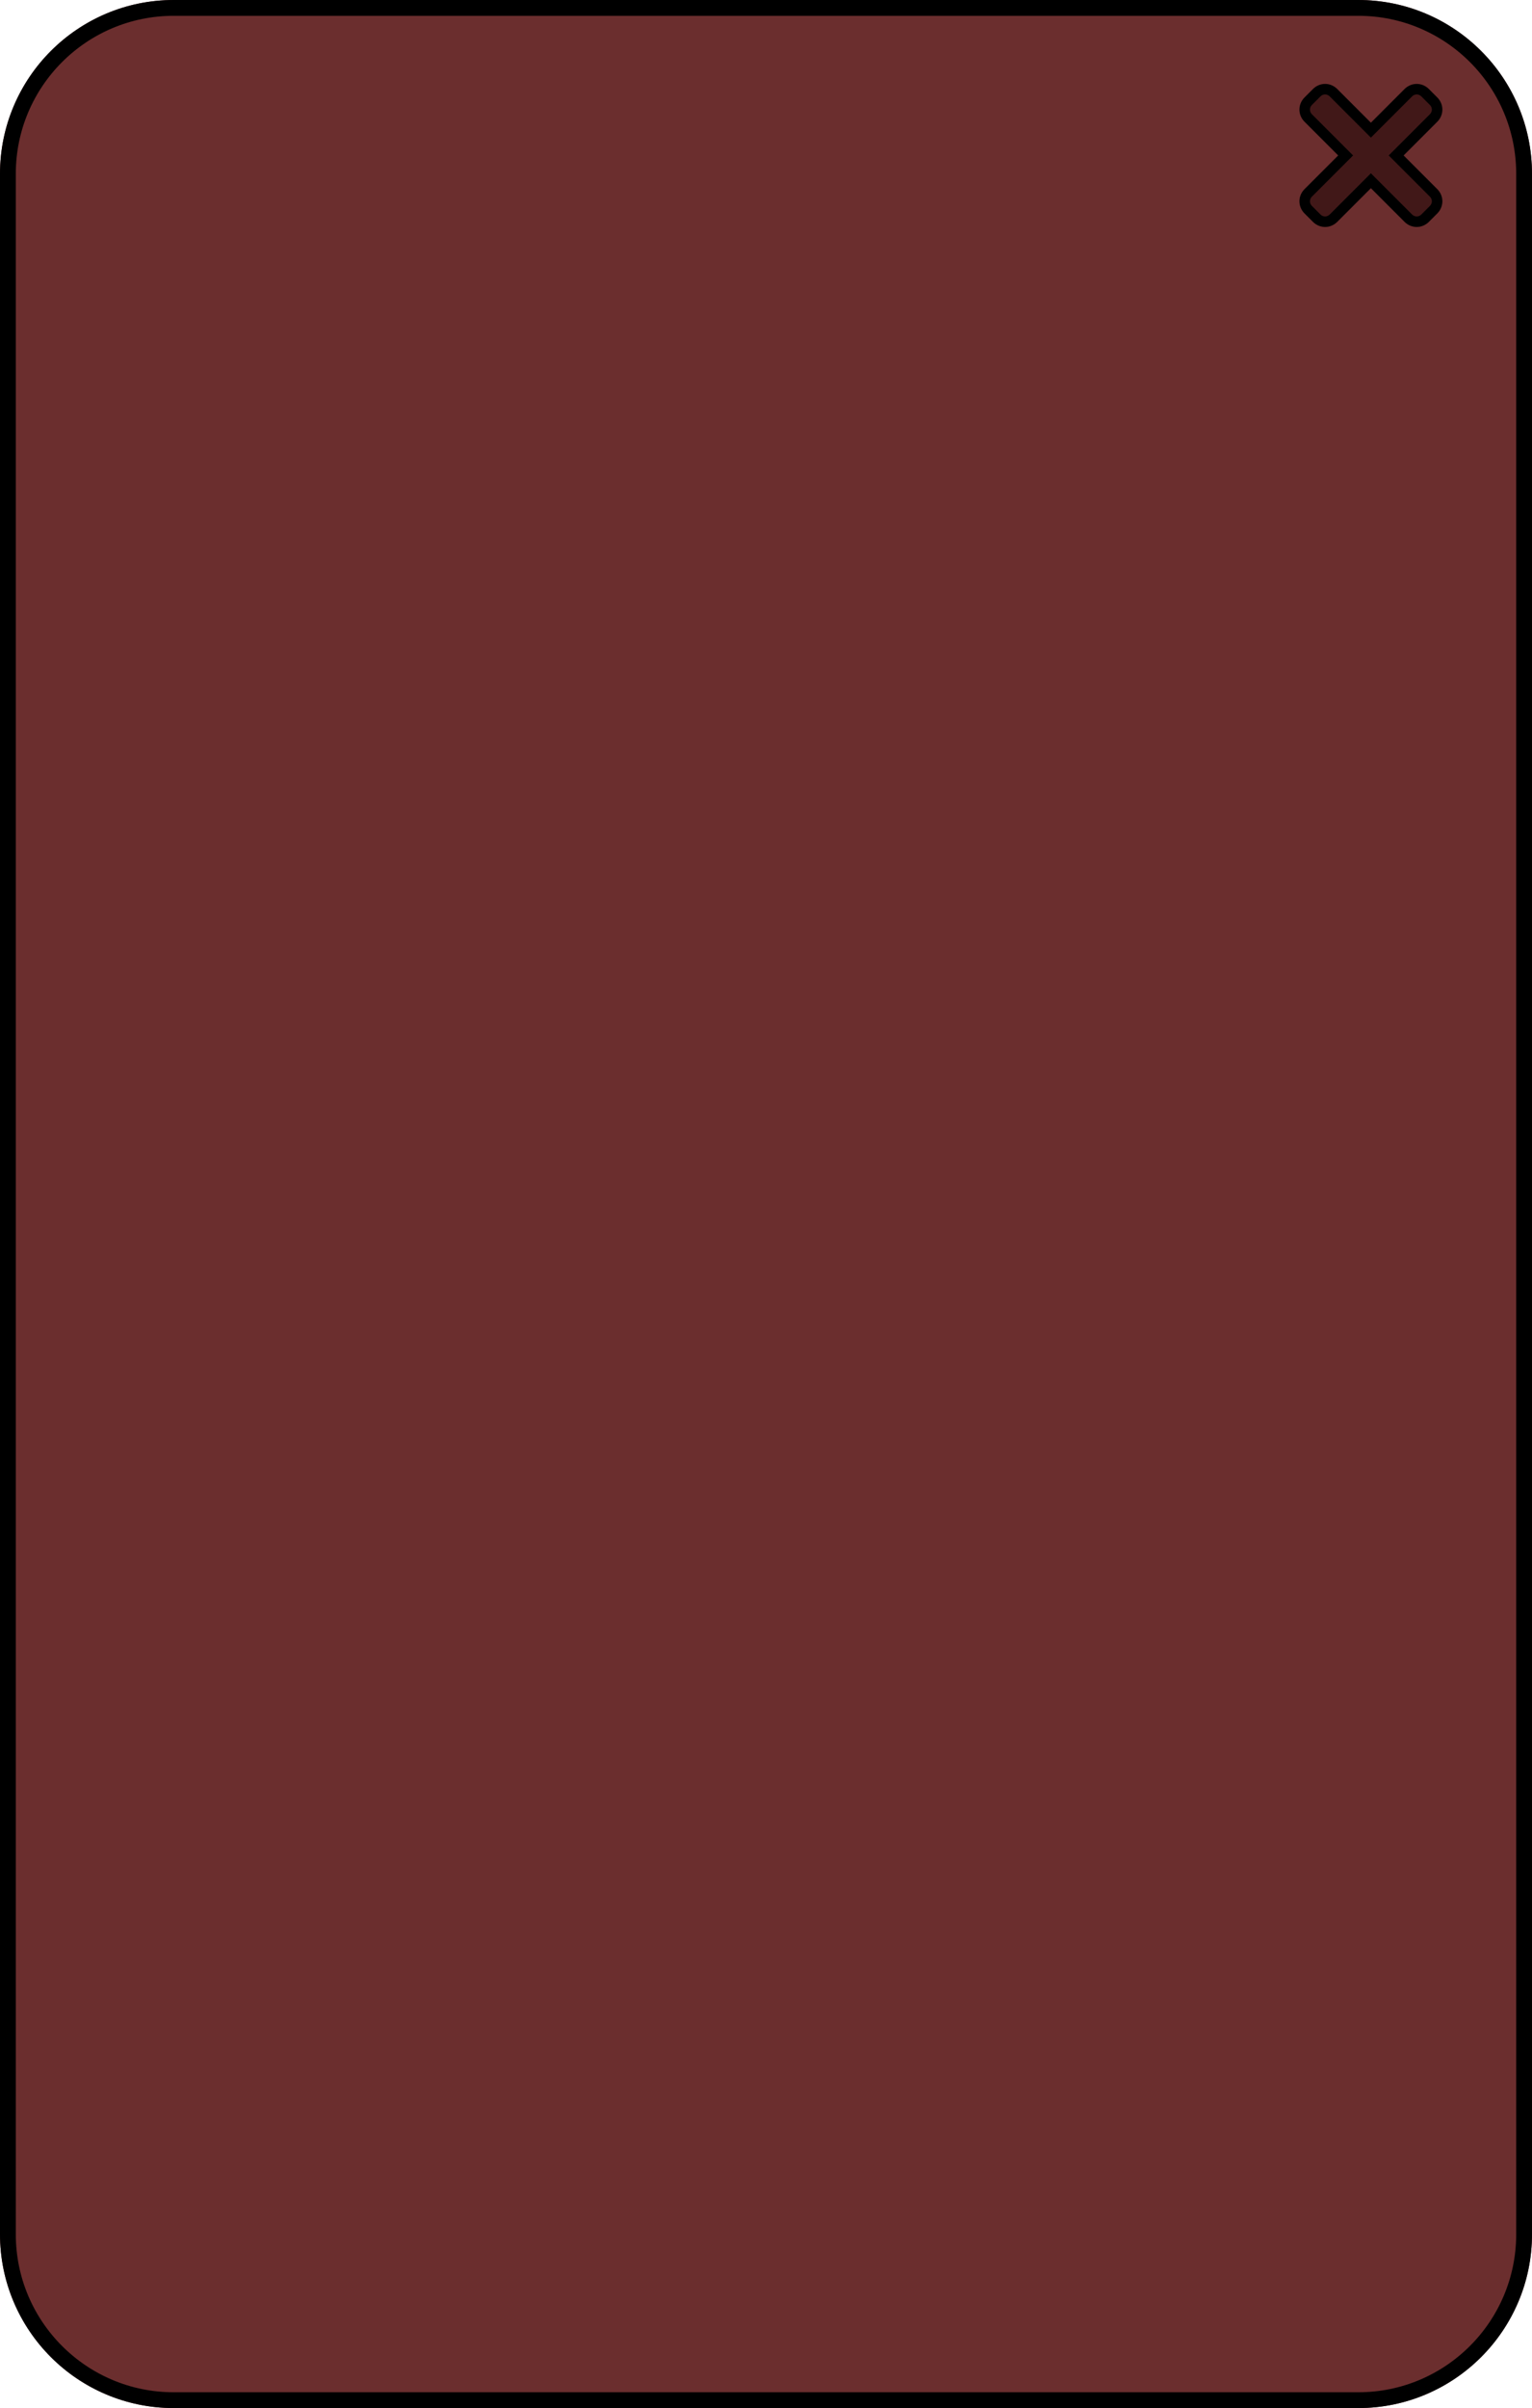 <?xml version="1.0" encoding="utf-8"?>
<!-- Generator: Adobe Illustrator 23.0.0, SVG Export Plug-In . SVG Version: 6.00 Build 0)  -->
<svg version="1.1" id="Capa_1" xmlns="http://www.w3.org/2000/svg" xmlns:xlink="http://www.w3.org/1999/xlink" x="0px" y="0px"
	 viewBox="0 0 291 457" style="enable-background:new 0 0 291 457;" xml:space="preserve">
<style type="text/css">
	.st0{fill:#6B2E2E;}
	.st1{fill:none;stroke:#000000;stroke-width:3;stroke-linecap:round;}
	.st2{fill:#411818;stroke:#000000;stroke-width:2;}
</style>
<g id="Rectangle_25">
	<path class="st0" d="M33,0h225c18.2,0,33,14.8,33,33v391c0,18.2-14.8,33-33,33H33c-18.2,0-33-14.8-33-33V33C0,14.8,14.8,0,33,0z"/>
	<path class="st1" d="M33,1.5h225c17.4,0,31.5,14.1,31.5,31.5v391c0,17.4-14.1,31.5-31.5,31.5H33c-17.4,0-31.5-14.1-31.5-31.5V33
		C1.5,15.6,15.6,1.5,33,1.5z"/>
</g>
<path id="times-solid" class="st2" d="M265.2,29.5l7.1-7.1c0.9-0.9,0.9-2.3,0-3.2l-1.6-1.6c-0.9-0.9-2.3-0.9-3.2,0l-7.1,7.1
	l-7.1-7.1c-0.9-0.9-2.3-0.9-3.2,0l-1.6,1.6c-0.9,0.9-0.9,2.3,0,3.2l7.1,7.1l-7.1,7.1c-0.9,0.9-0.9,2.3,0,3.2l1.6,1.6
	c0.9,0.9,2.3,0.9,3.2,0l7.1-7.1l7.1,7.1c0.9,0.9,2.3,0.9,3.2,0l1.6-1.6c0.9-0.9,0.9-2.3,0-3.2L265.2,29.5z"/>
</svg>
